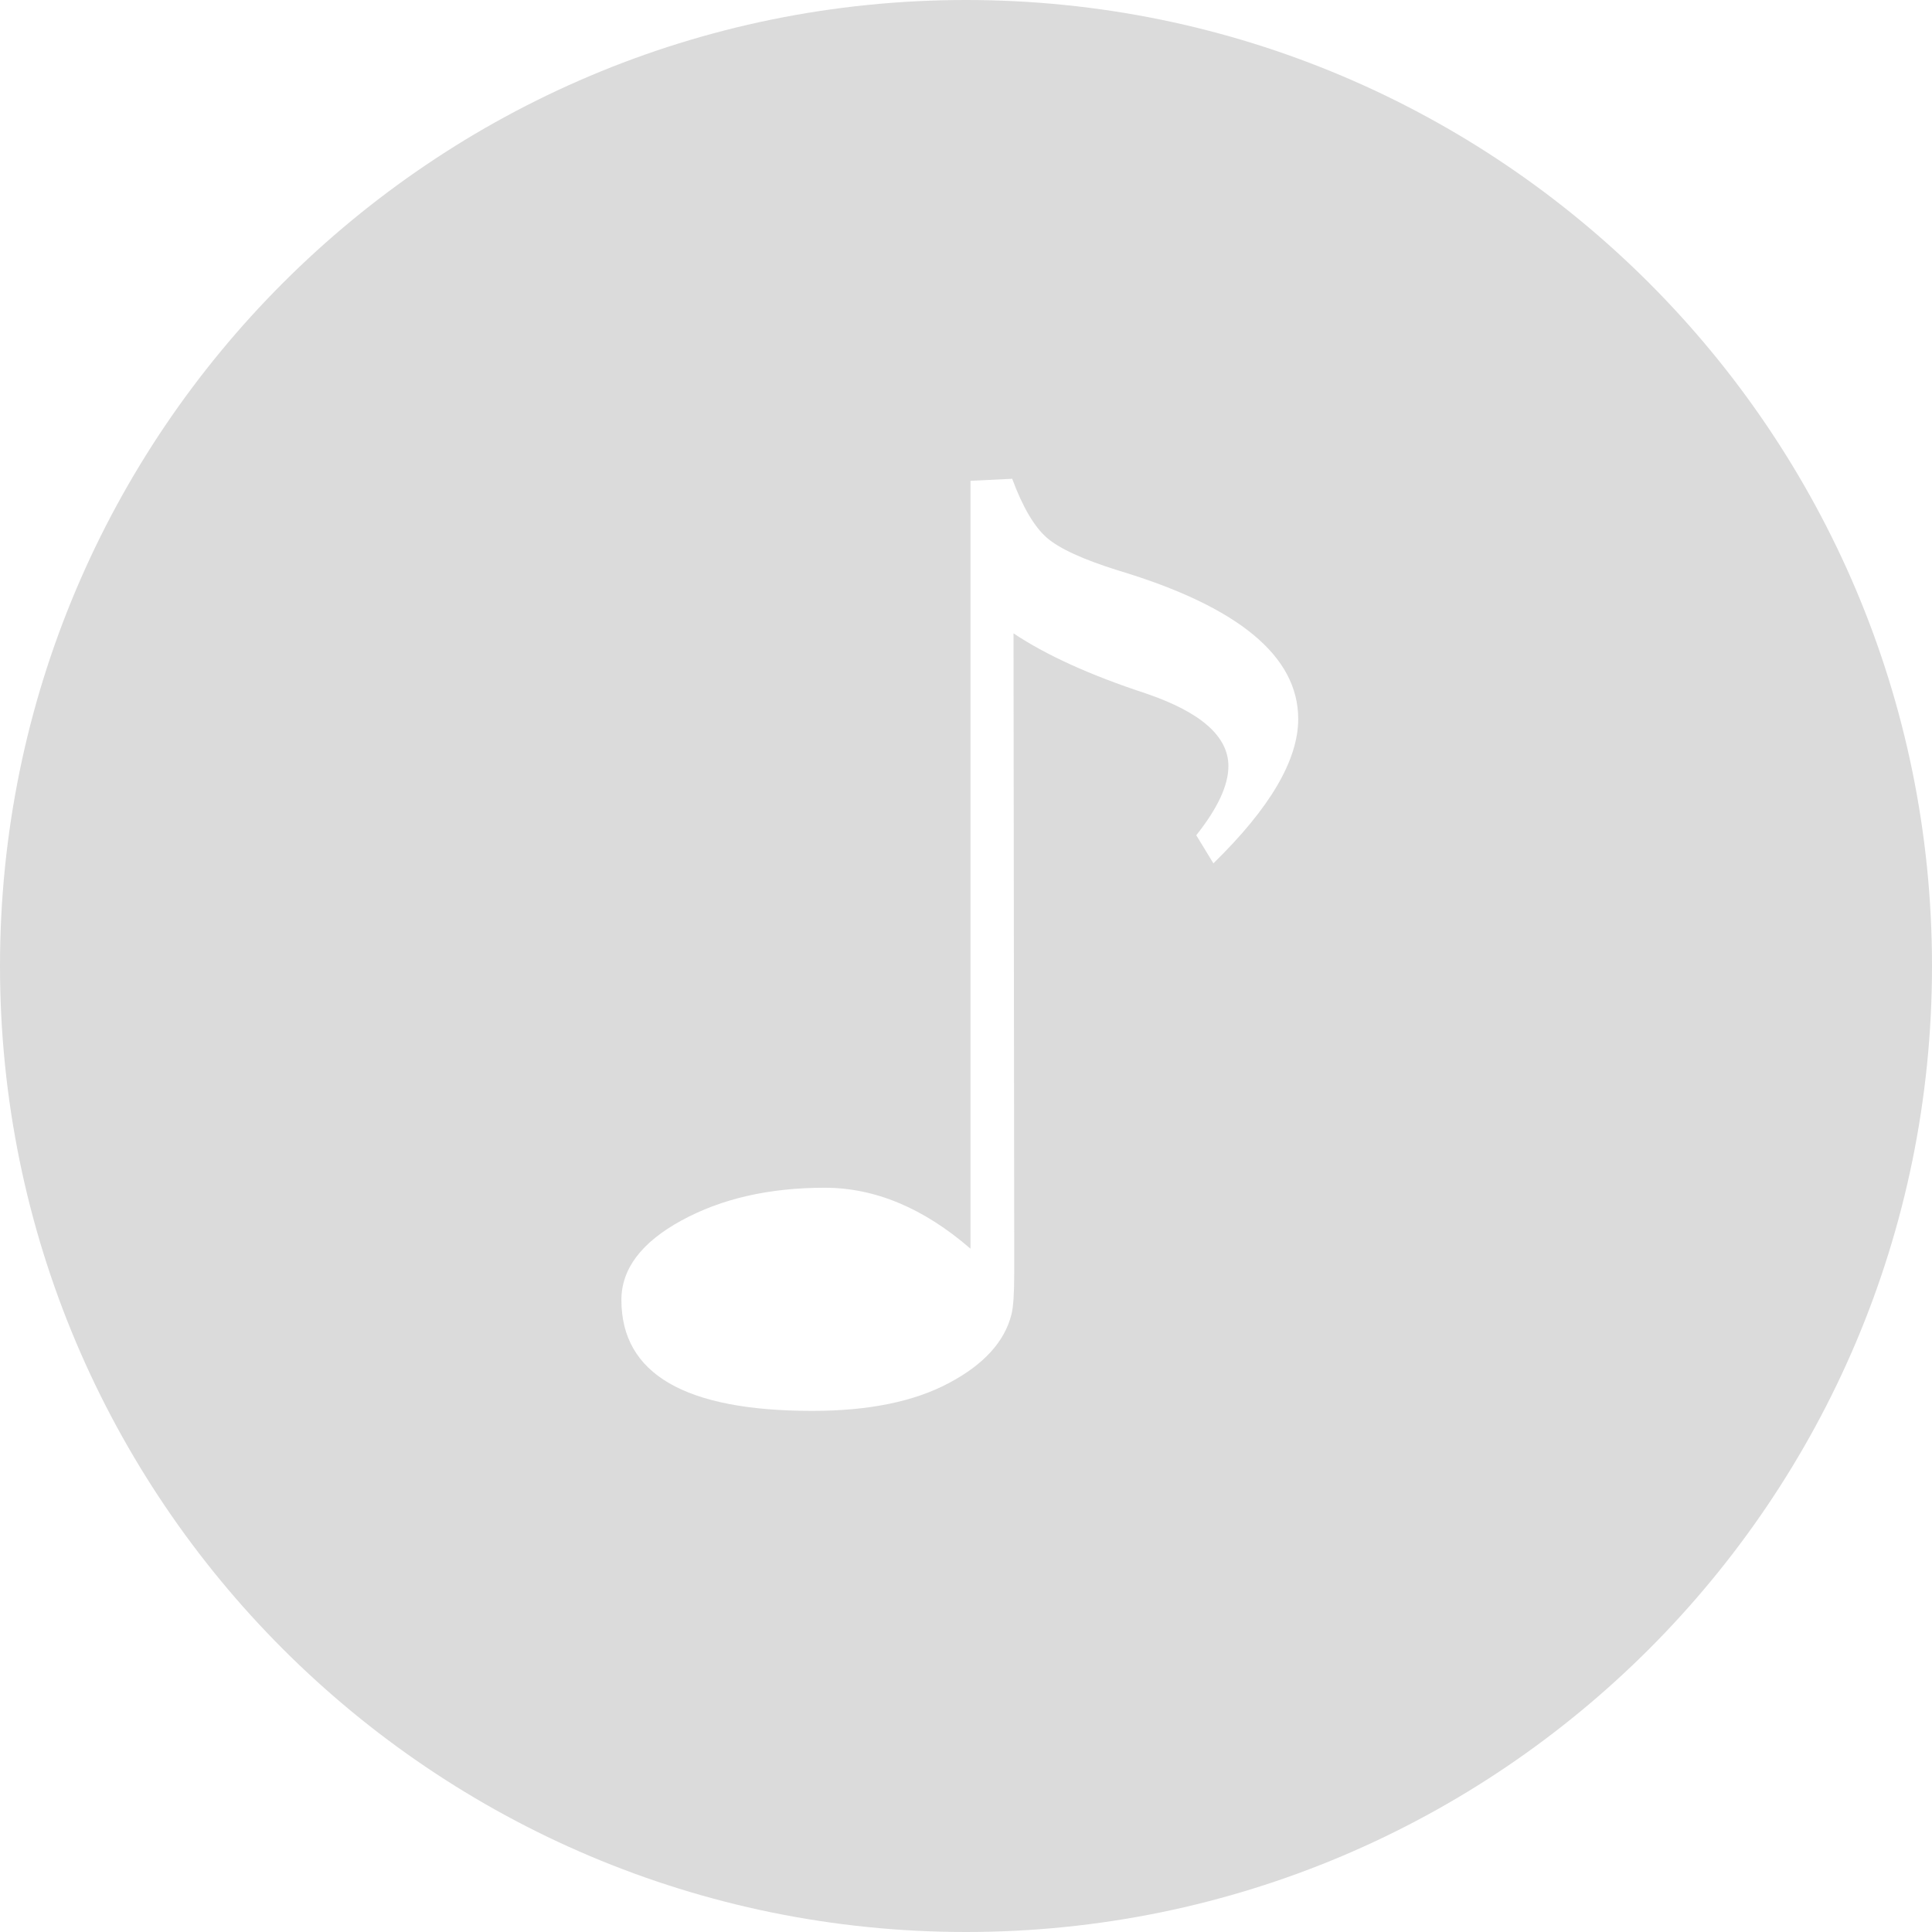 <?xml version="1.0" standalone="no"?><!DOCTYPE svg PUBLIC "-//W3C//DTD SVG 1.1//EN" "http://www.w3.org/Graphics/SVG/1.1/DTD/svg11.dtd"><svg t="1647876678140" class="icon" viewBox="0 0 1024 1024" version="1.1" xmlns="http://www.w3.org/2000/svg" p-id="5118" xmlns:xlink="http://www.w3.org/1999/xlink" width="32" height="32"><defs><style type="text/css">@font-face { font-family: "feedback-iconfont"; src: url("//at.alicdn.com/t/font_1031158_u69w8yhxdu.woff2?t=1630033759944") format("woff2"), url("//at.alicdn.com/t/font_1031158_u69w8yhxdu.woff?t=1630033759944") format("woff"), url("//at.alicdn.com/t/font_1031158_u69w8yhxdu.ttf?t=1630033759944") format("truetype"); }
</style></defs><path d="M1024 512c0-282.764-229.236-512-512-512C229.236 0 0 229.236 0 512c0 282.764 229.236 512 512 512C794.764 1024 1024 794.764 1024 512zM430.545 747.799c-67.491 0-101.19-19.596-101.19-58.787 0-16.431 10.566-30.487 31.744-42.077 21.178-11.59 46.499-17.408 76.009-17.408 26.624 0 52.364 10.752 77.265 32.303L514.374 254.836l22.109-1.071c5.539 14.988 11.683 25.367 18.292 31.185 6.656 5.818 19.27 11.59 37.888 17.408 63.581 19.084 95.418 45.335 95.418 78.708 0 21.783-14.988 47.29-44.963 76.521l-9.076-14.895c11.357-14.289 17.036-26.484 17.036-36.631 0-15.732-14.522-28.532-43.52-38.447-29.51-9.681-52.969-20.294-70.377-31.93l0.372 321.024 0 18.479c0 10.38-0.465 17.548-1.443 21.411-3.631 14.522-14.708 26.671-33.187 36.445C484.445 742.912 460.288 747.799 430.545 747.799z" p-id="5119" fill="#dbdbdb"></path></svg>